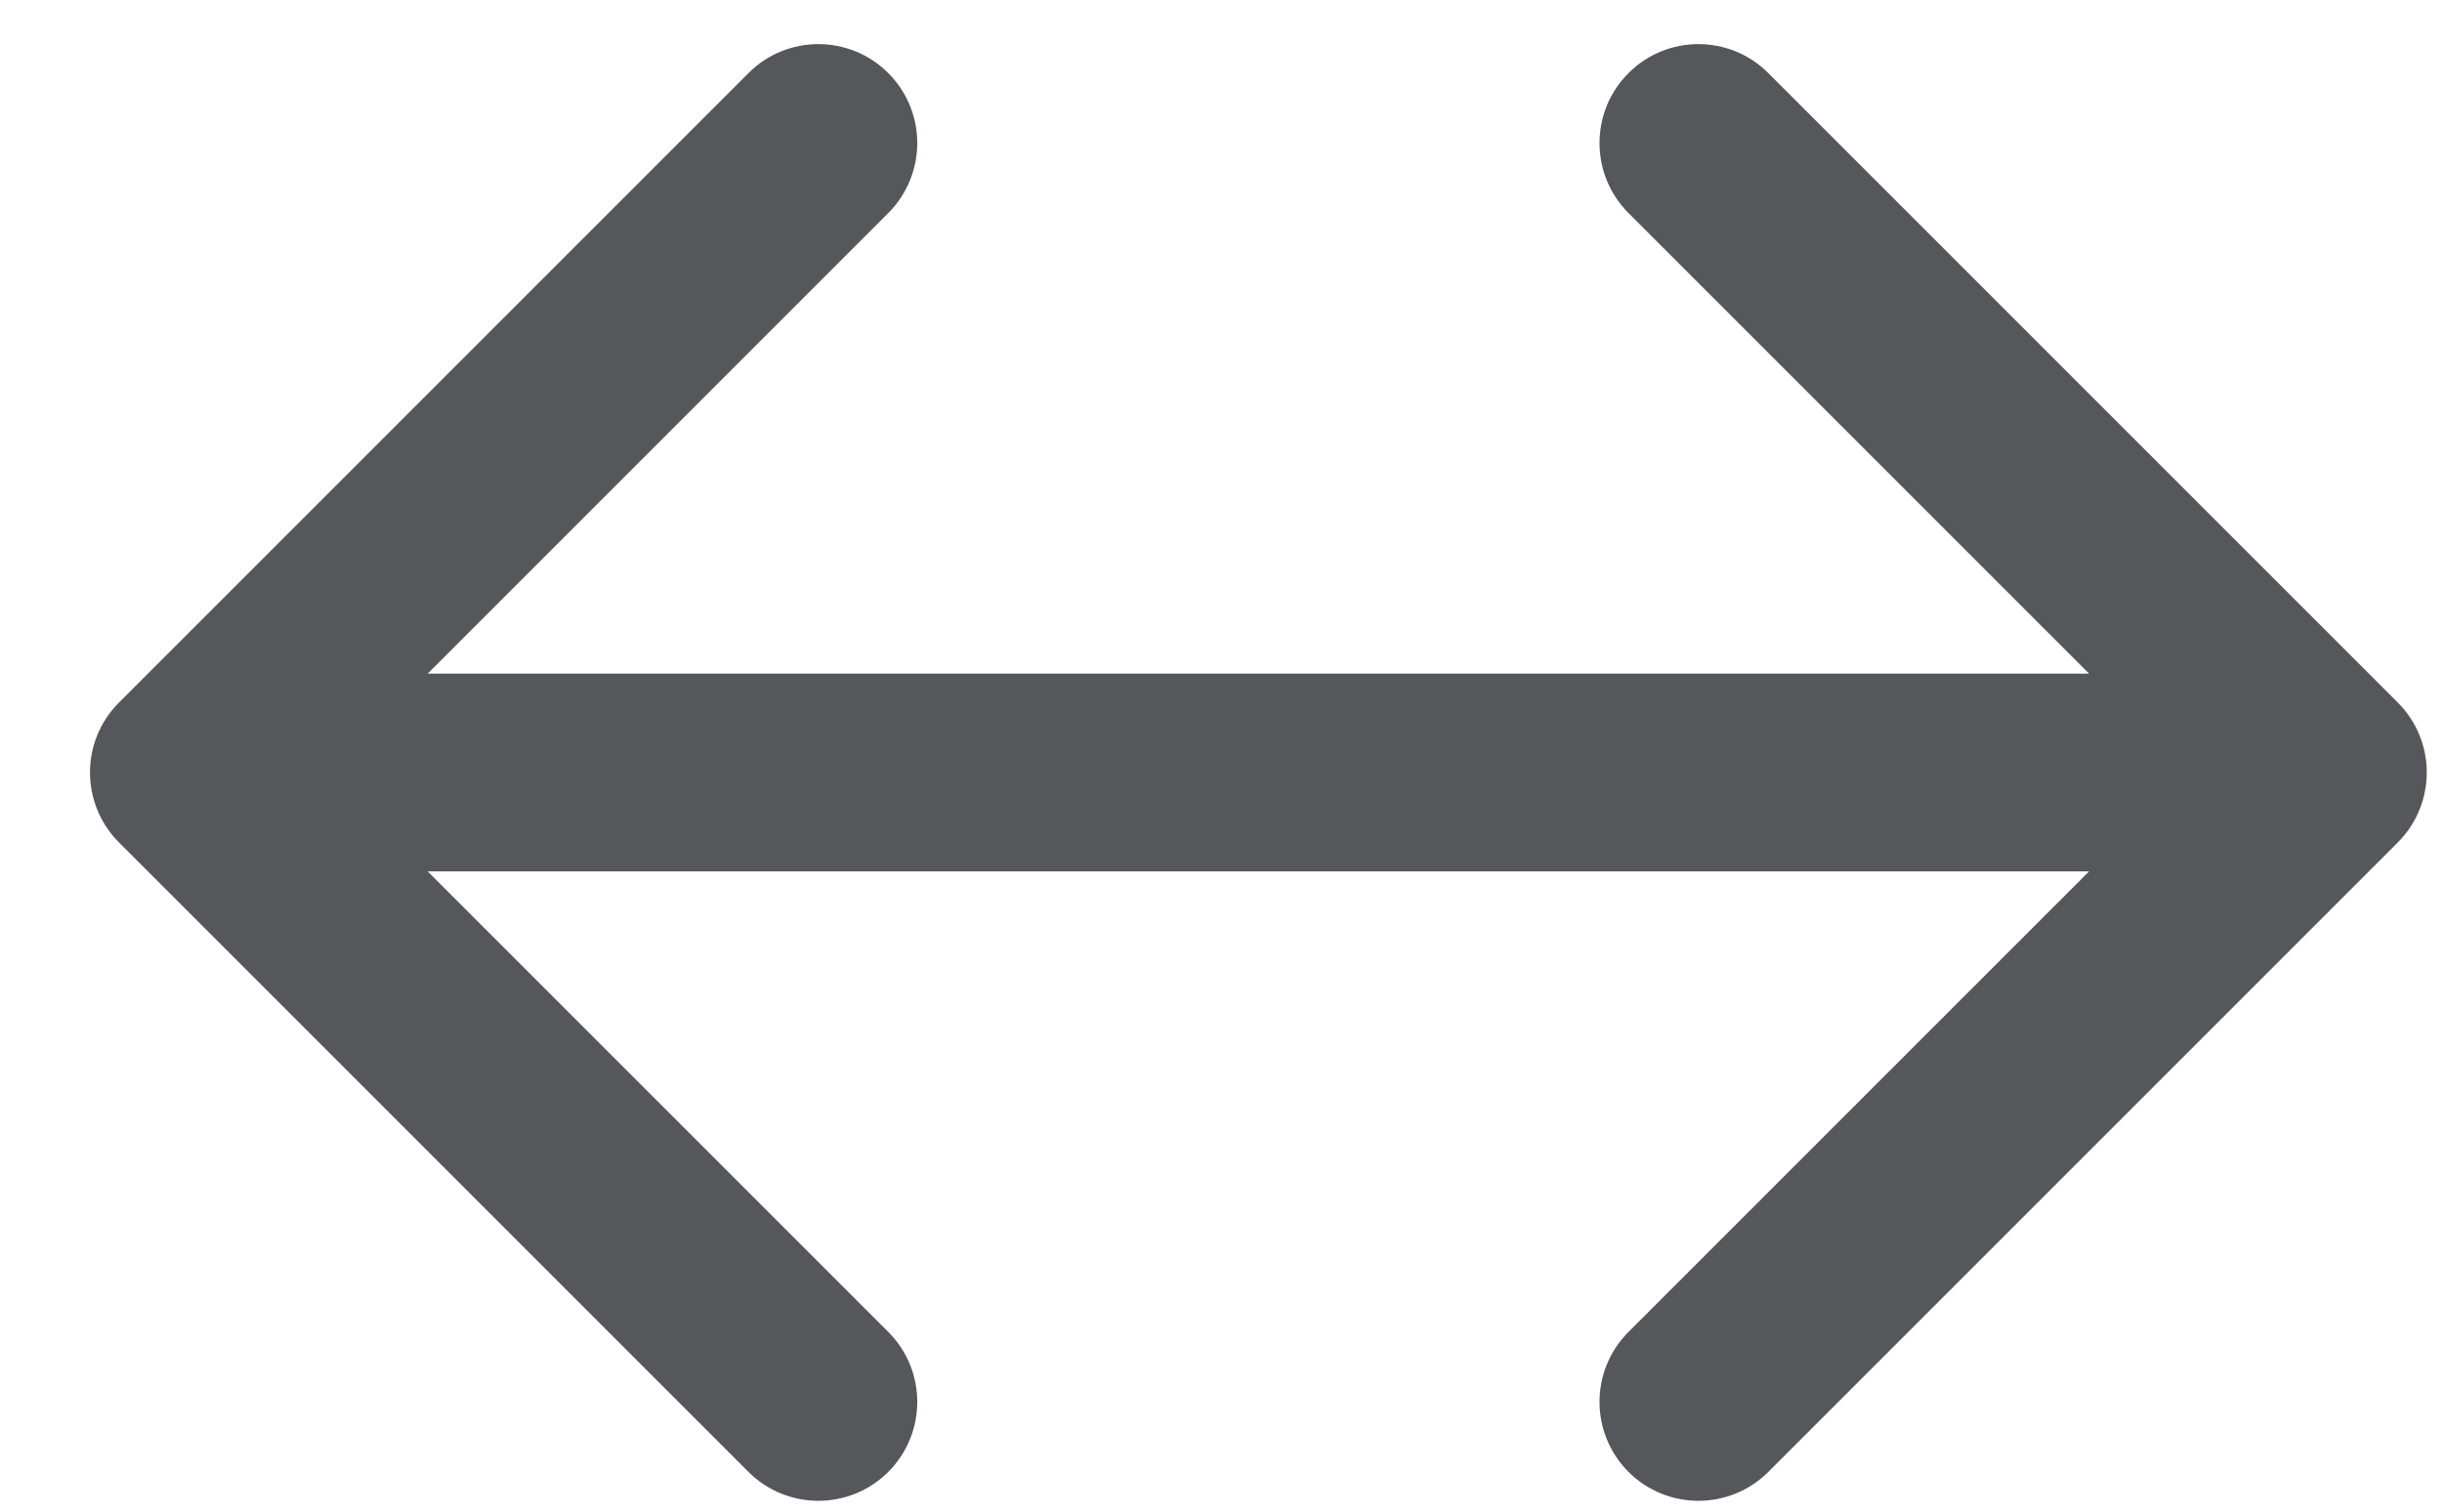 <svg width="21" height="13" viewBox="0 0 21 13" fill="none" xmlns="http://www.w3.org/2000/svg">
<path fill-rule="evenodd" clip-rule="evenodd" d="M1.023 7.245C0.691 6.912 0.691 6.374 1.023 6.042L6.436 0.629C6.768 0.296 7.307 0.296 7.639 0.629C7.971 0.961 7.971 1.499 7.639 1.832L3.678 5.793H17.965L14.004 1.832C13.672 1.499 13.672 0.961 14.004 0.629C14.336 0.296 14.875 0.296 15.207 0.629L20.62 6.042C20.952 6.374 20.952 6.912 20.62 7.245L15.207 12.658C14.875 12.99 14.336 12.99 14.004 12.658C13.672 12.325 13.672 11.787 14.004 11.455L17.965 7.494H3.678L7.639 11.455C7.971 11.787 7.971 12.325 7.639 12.658C7.307 12.99 6.768 12.99 6.436 12.658L1.023 7.245Z" fill="#55575A"/>
</svg>
